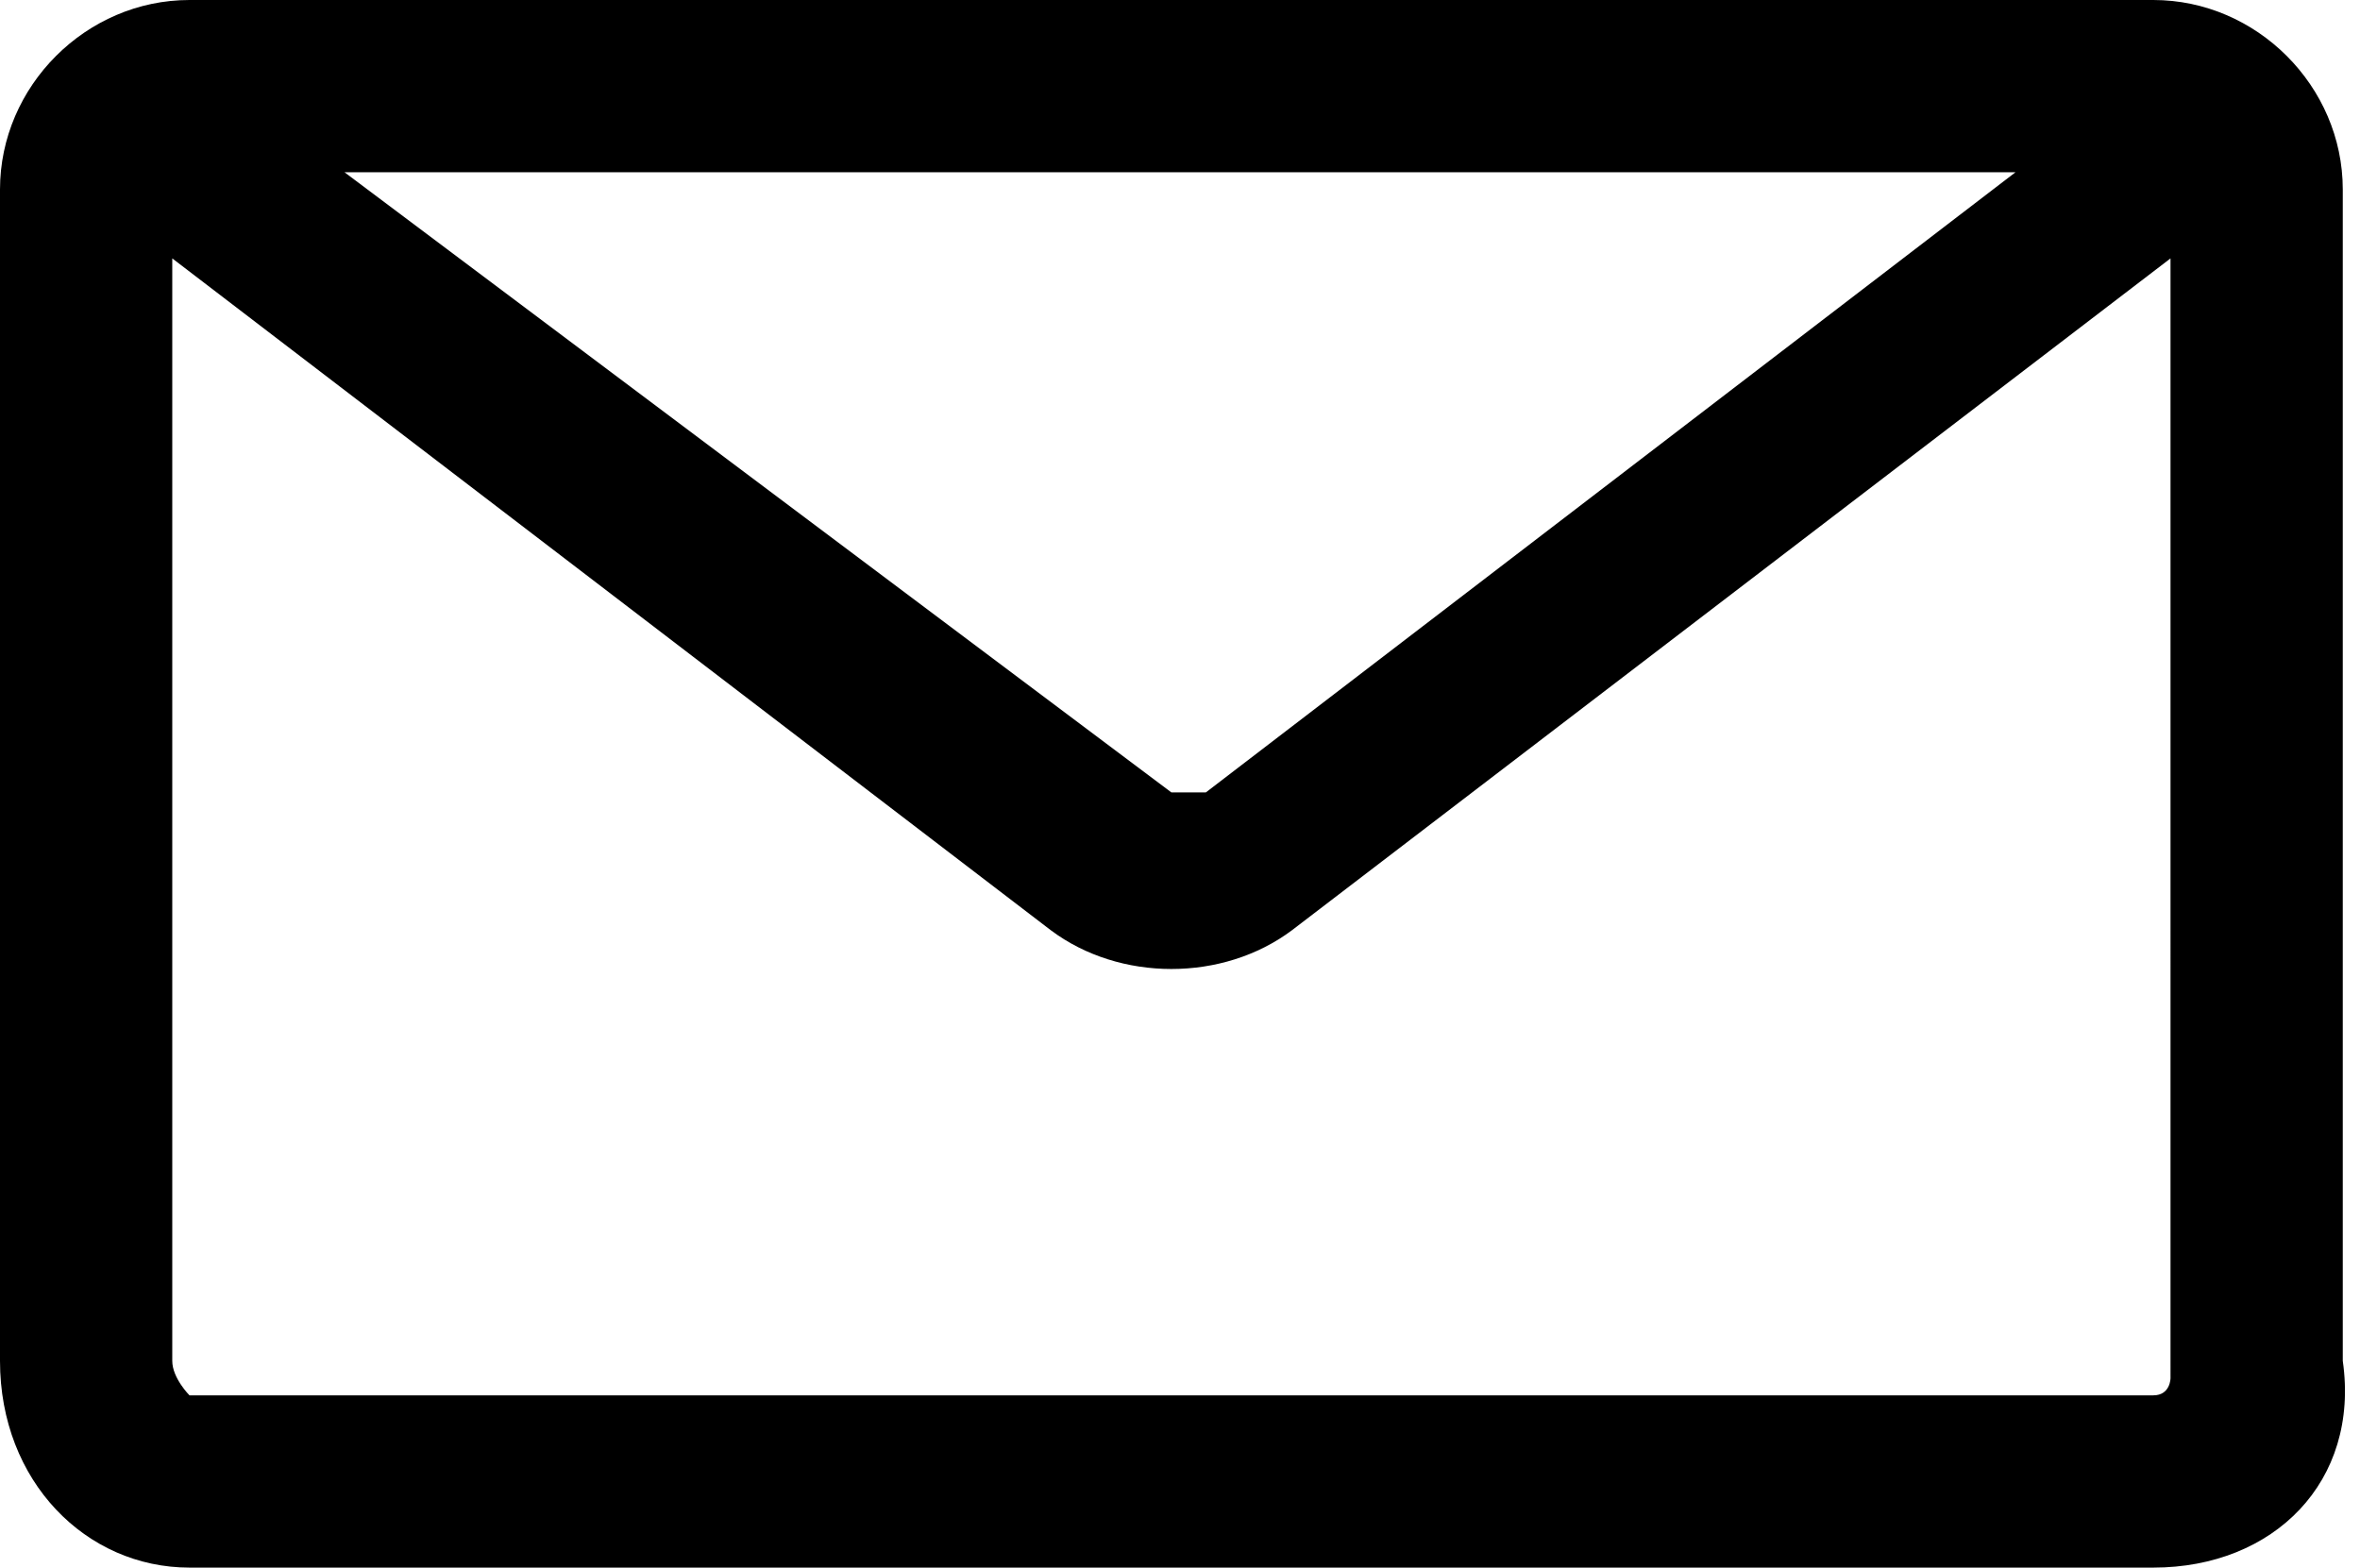 <svg id="Layer_1" xmlns="http://www.w3.org/2000/svg" viewBox="0 0 13.7 9.1"><path d="M12.5 9.1H1.1C.5 9.1 0 8.6 0 7.9V1.1C0 .5.5 0 1.1 0h11.4c.6 0 1.1.5 1.1 1.1v6.8c.1.7-.4 1.2-1.1 1.2zM1 1.5v6.4c0 .1.1.2.1.2h11.4c.1 0 .1-.1.1-.1V1.5L7.5 5.4c-.4.3-1 .3-1.4 0L1 1.5zM2 1l4.8 3.6H7L11.7 1H2z"/></svg>